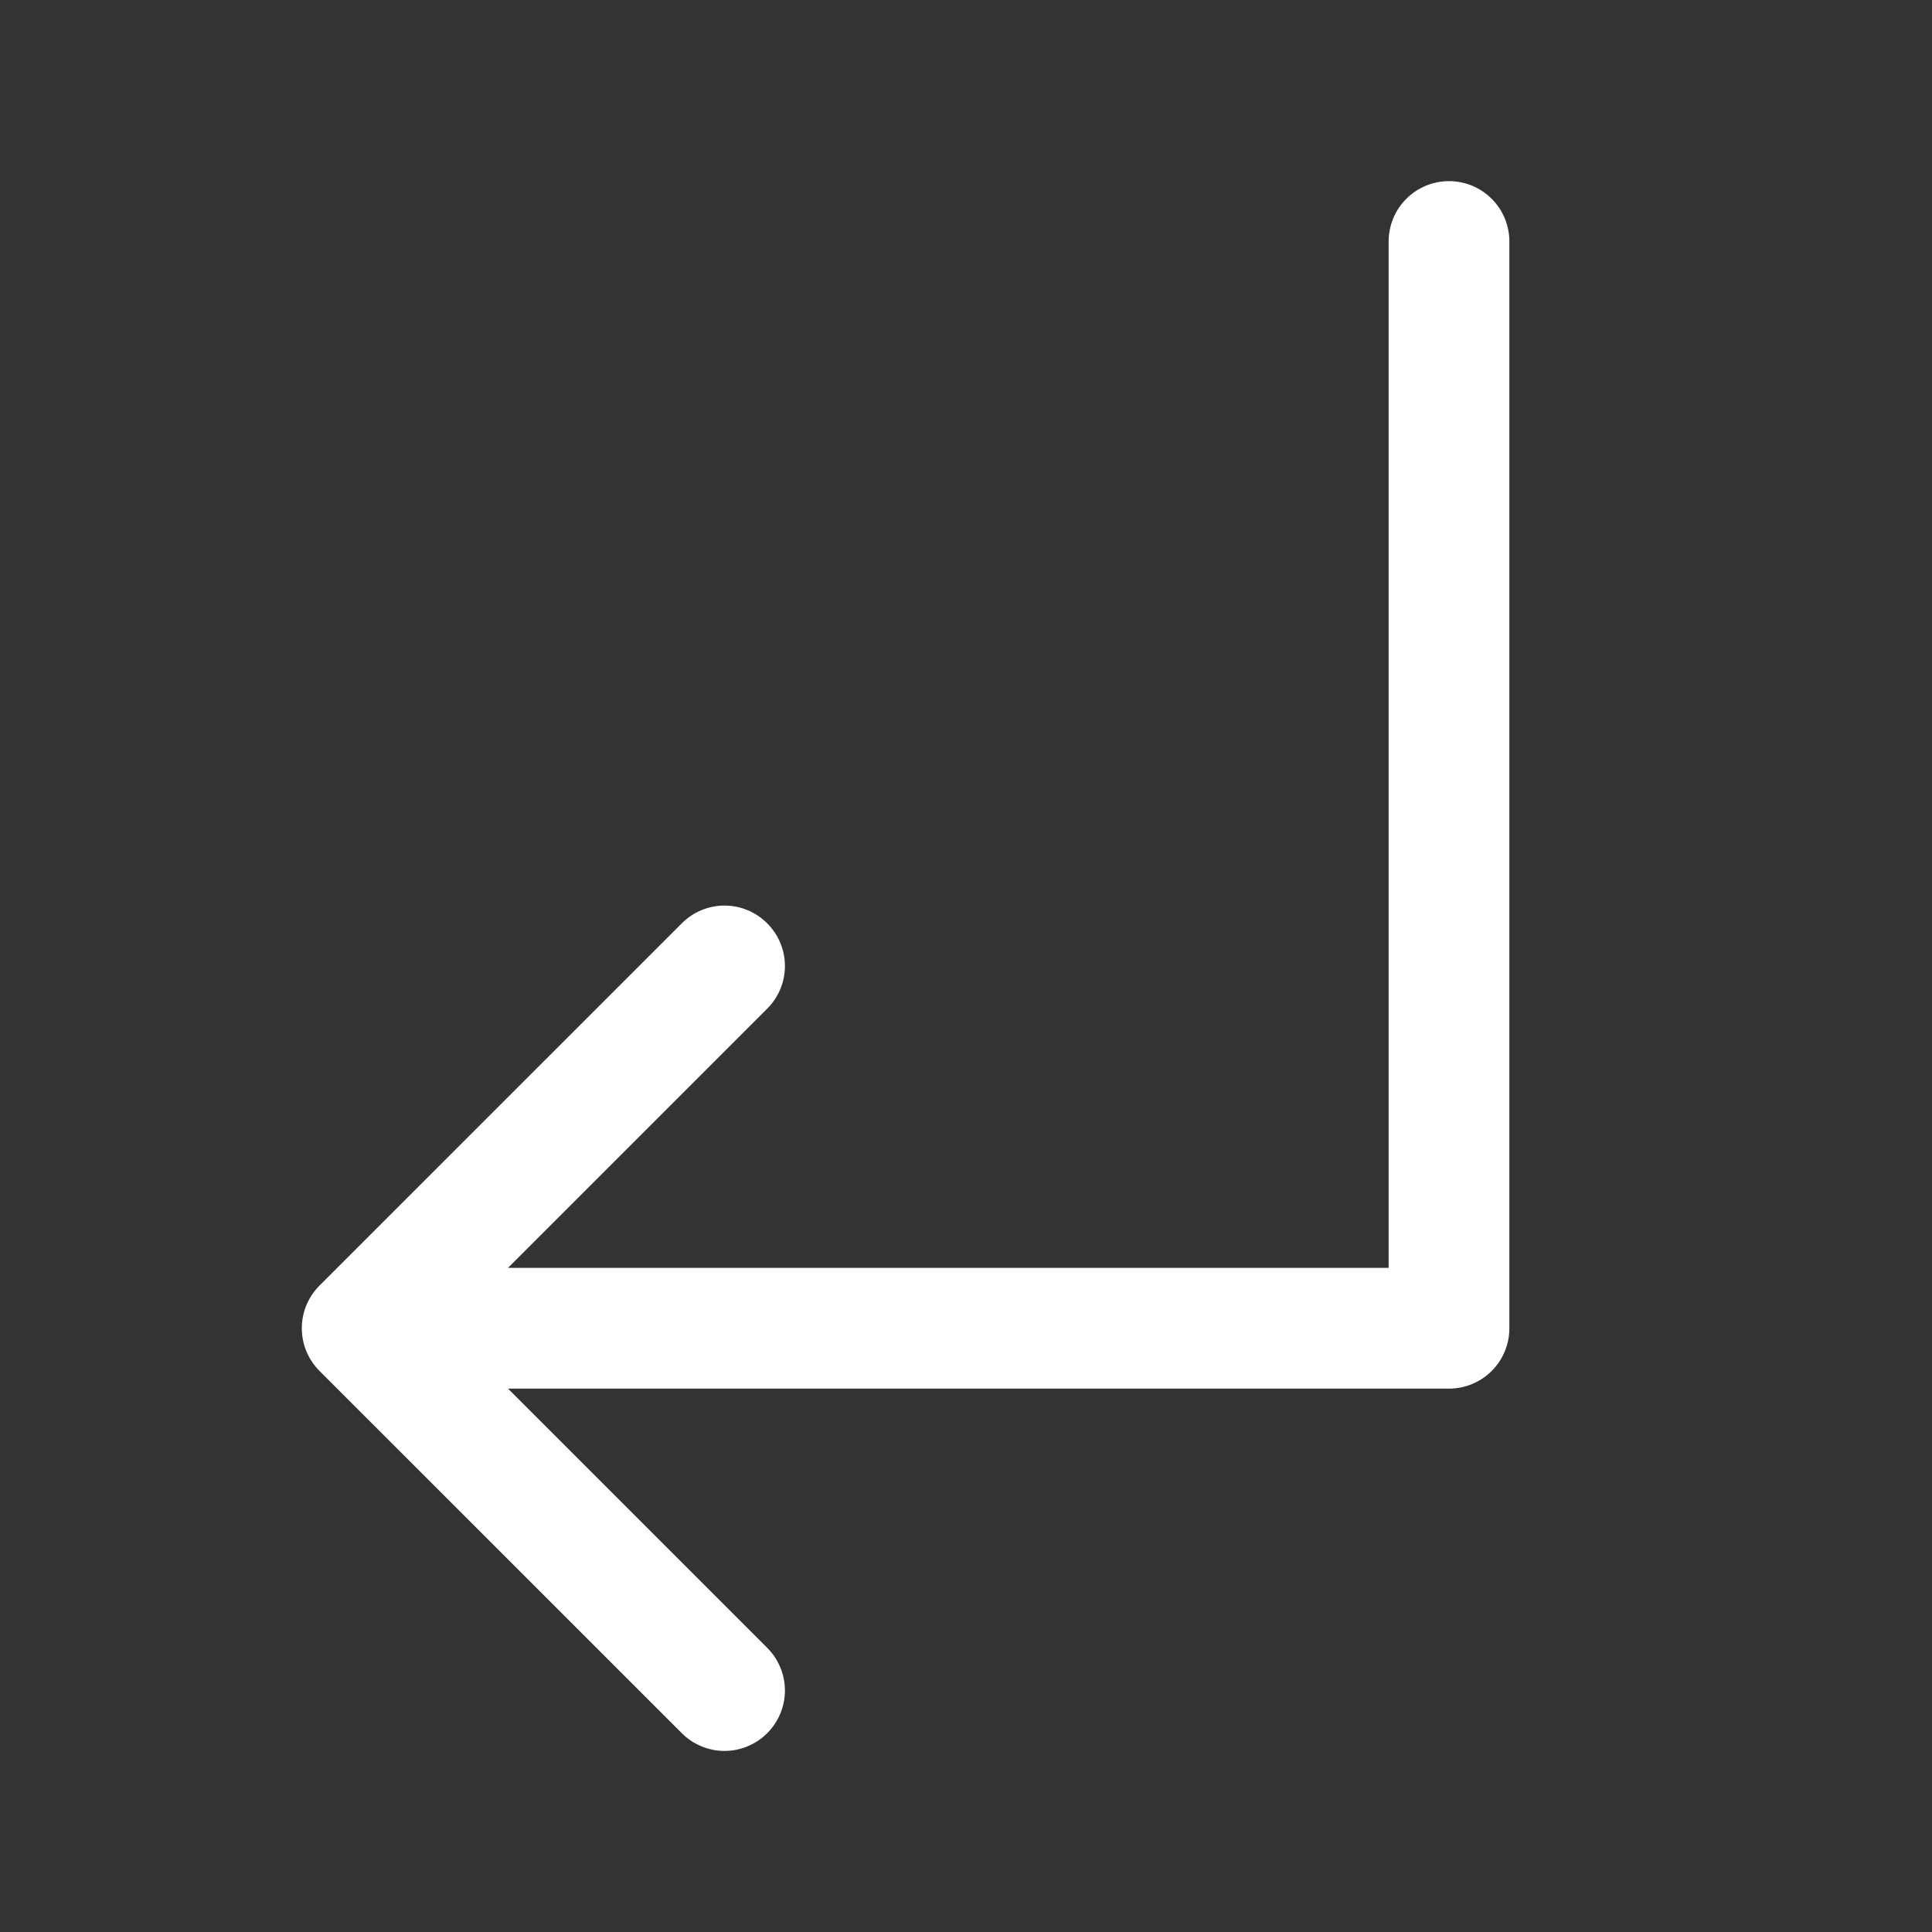 <svg width="32" height="32" viewBox="0 0 32 32" fill="none" xmlns="http://www.w3.org/2000/svg">
<rect x="0" y="0" width="32" height="32" fill="#333333" stroke="none"/>
<path d="M25 4V22C25 22.265 24.895 22.52 24.707 22.707C24.52 22.895 24.265 23 24 23H8.414L12.707 27.293C12.8 27.385 12.874 27.496 12.924 27.617C12.975 27.738 13.001 27.869 13.001 28C13.001 28.131 12.975 28.262 12.924 28.383C12.874 28.504 12.8 28.615 12.707 28.707C12.615 28.8 12.504 28.874 12.383 28.924C12.261 28.975 12.131 29.001 12 29.001C11.869 29.001 11.739 28.975 11.617 28.924C11.496 28.874 11.385 28.8 11.293 28.707L5.292 22.707C5.2 22.615 5.126 22.504 5.075 22.383C5.025 22.262 4.999 22.131 4.999 22C4.999 21.869 5.025 21.738 5.075 21.617C5.126 21.496 5.2 21.385 5.292 21.293L11.293 15.293C11.48 15.105 11.735 14.999 12 14.999C12.265 14.999 12.52 15.105 12.707 15.293C12.895 15.48 13.001 15.735 13.001 16C13.001 16.265 12.895 16.52 12.707 16.707L8.414 21H23V4C23 3.735 23.105 3.48 23.293 3.293C23.48 3.105 23.735 3 24 3C24.265 3 24.52 3.105 24.707 3.293C24.895 3.48 25 3.735 25 4Z" fill="white"/>
</svg>